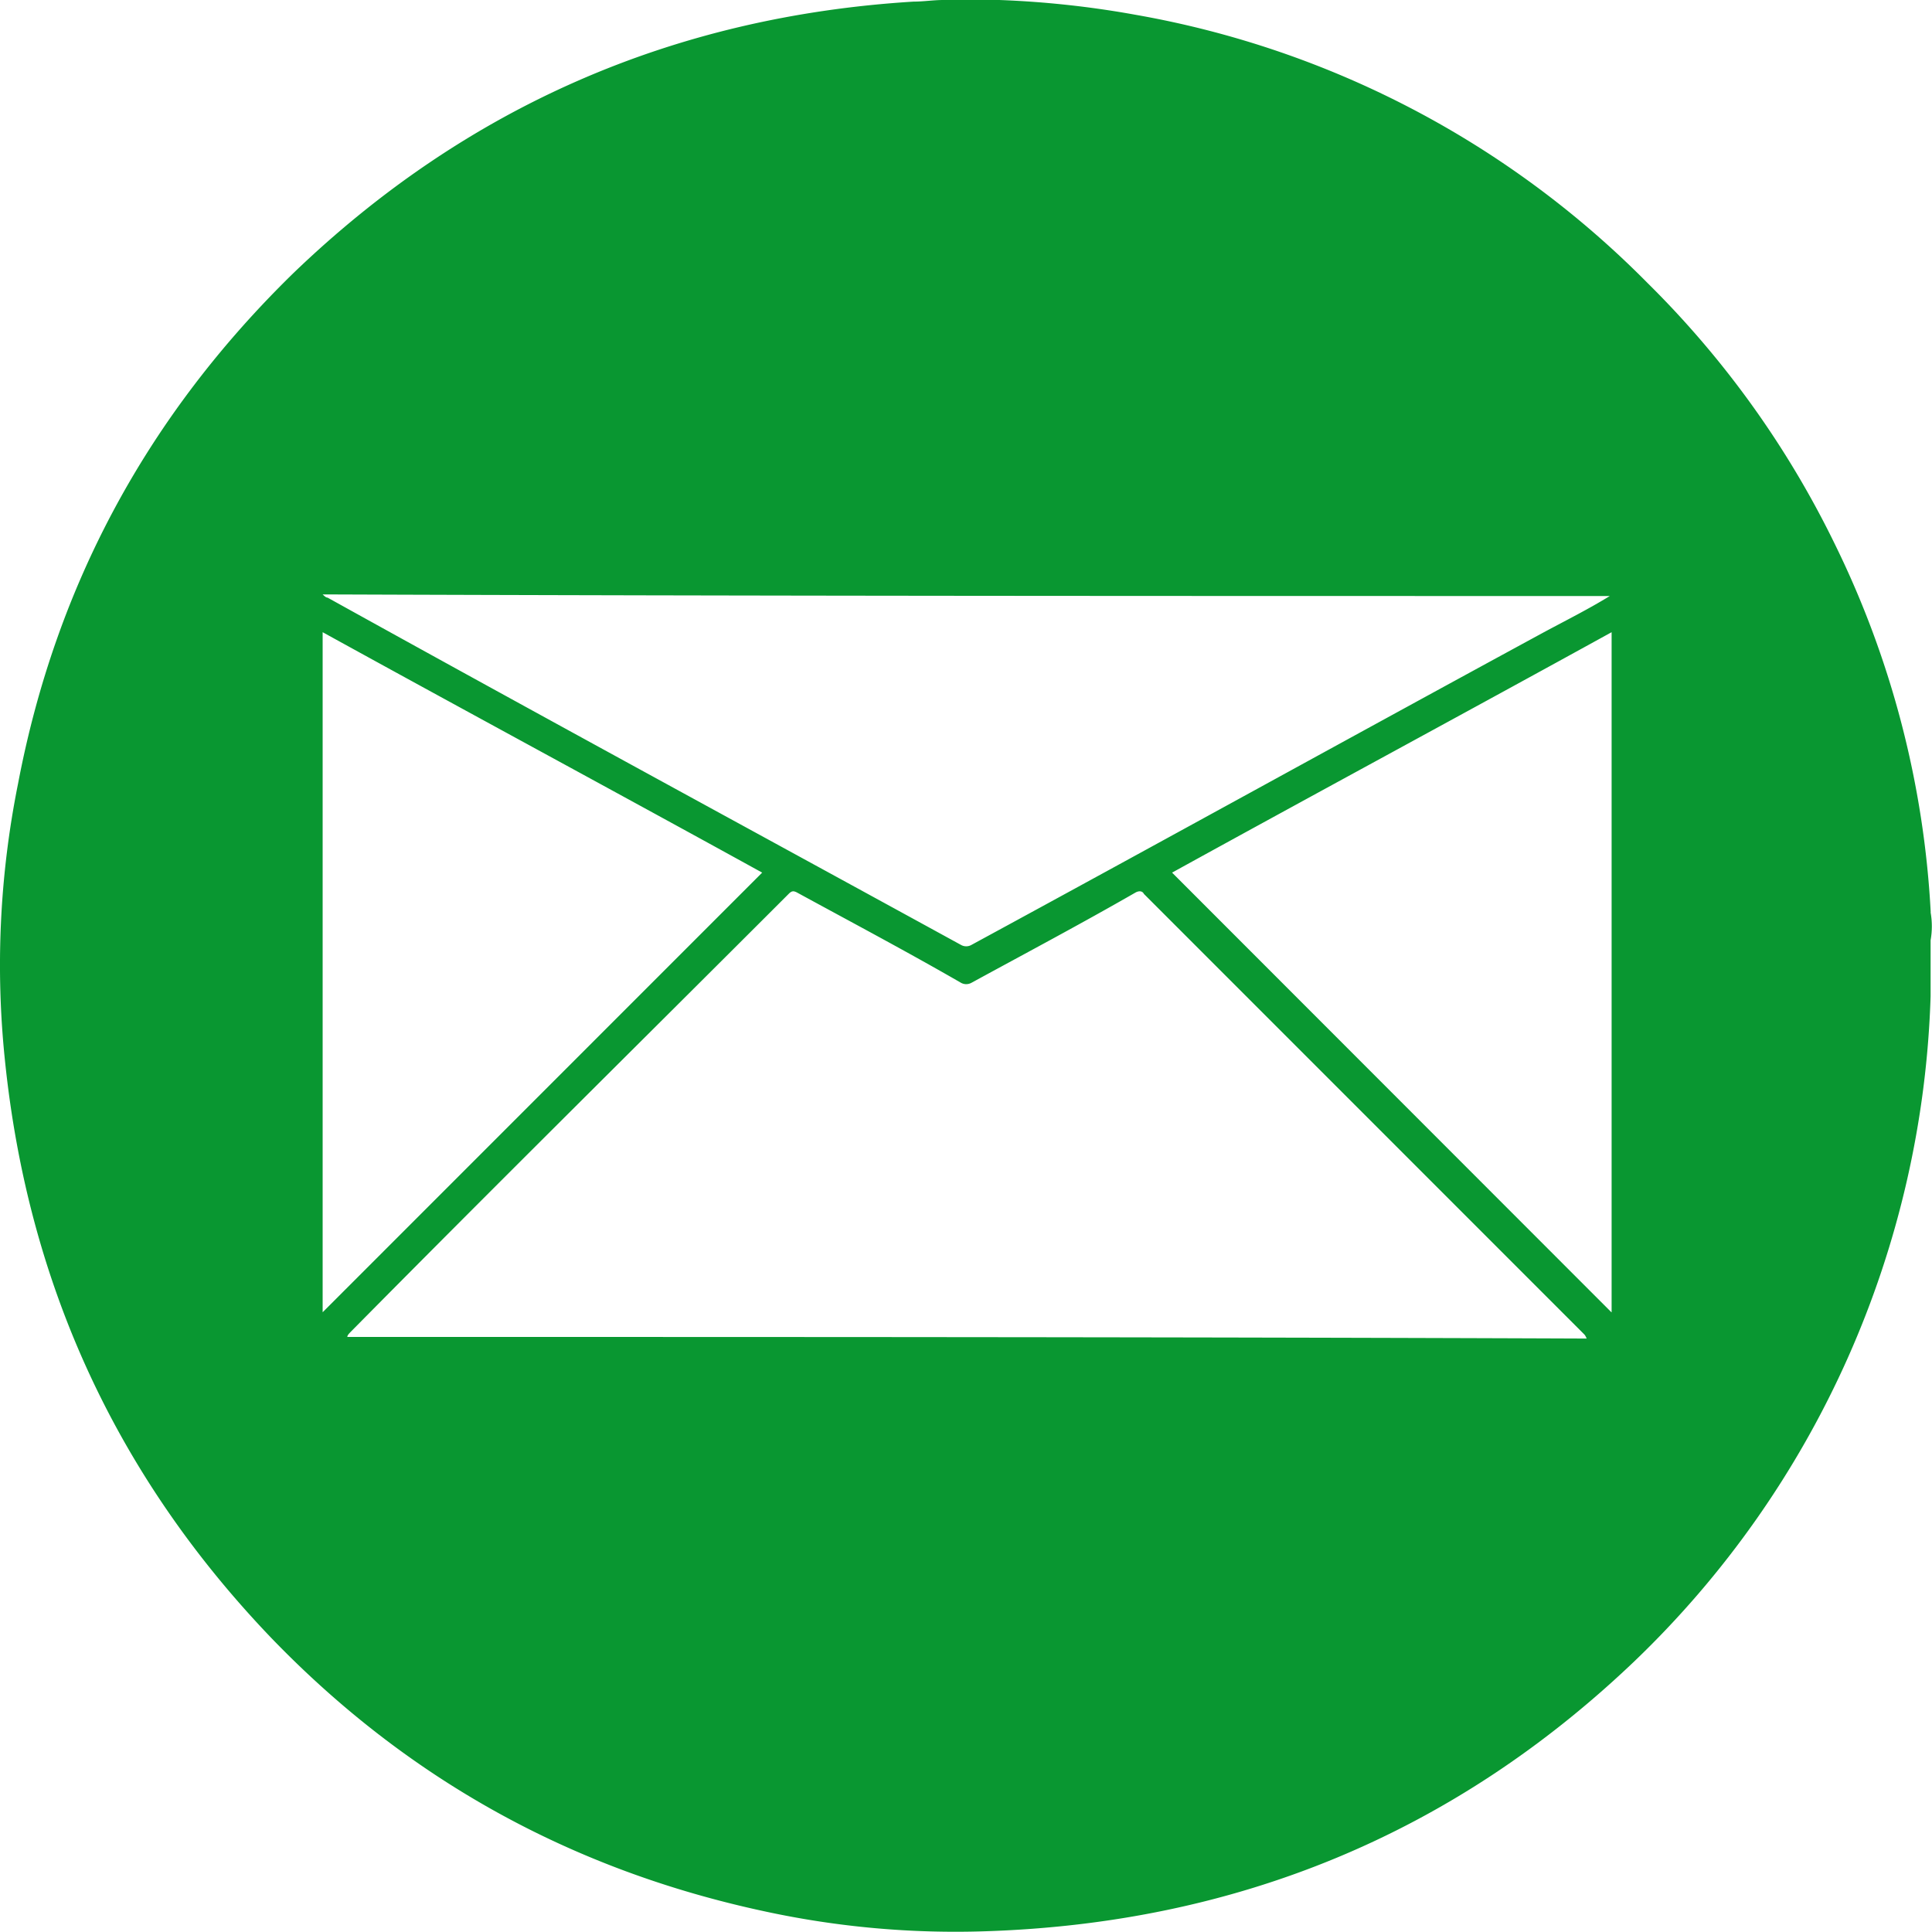 <svg
    xmlns="http://www.w3.org/2000/svg"
    width="18"
    height="18"
    fill="none"
  >
    <path
      fill="#099731"
      d="M17.988 8.498a8.834 8.834 0 0 0-.889-3.42 8.88 8.88 0 0 0-1.748-2.44 8.855 8.855 0 0 0-4.77-2.5A8.968 8.968 0 0 0 9.31 0h-.521c-.092 0-.184.015-.277.015-2.238.138-4.17.982-5.78 2.531C1.38 3.866.521 5.446.168 7.302a8.57 8.57 0 0 0-.122 2.577c.214 2.086 1.042 3.88 2.484 5.384 1.273 1.319 2.806 2.163 4.6 2.546a8.403 8.403 0 0 0 2.055.184c2.331-.076 4.355-.905 6.042-2.515a8.966 8.966 0 0 0 2.76-6.198V8.76a.745.745 0 0 0 0-.26Zm-2.99-2.945c-.2.123-.414.23-.613.337-1.78.967-3.558 1.949-5.337 2.915a.098.098 0 0 1-.092 0C6.993 7.73 5.016 6.657 3.052 5.568c-.015 0-.03-.015-.046-.03 4.003.015 7.99.015 11.992.015ZM3.006 5.89c1.365.752 2.73 1.488 4.095 2.24l-4.095 4.096V5.89Zm.23 6.566c-.015 0-.015 0 0 0 0-.016.016-.031.03-.046 1.35-1.366 2.715-2.715 4.08-4.08.03-.031.046-.031.077-.016.506.276 1.027.552 1.533.844.03.015.062.015.092 0 .506-.276 1.028-.553 1.534-.844.03-.015.061-.015.076.015l4.095 4.096c.015.015.015.015.03.046-3.849-.015-7.698-.015-11.547-.015Zm11.777-.23L10.92 8.13c1.365-.752 2.73-1.488 4.095-2.24v6.336Z"
    />
  </svg>
